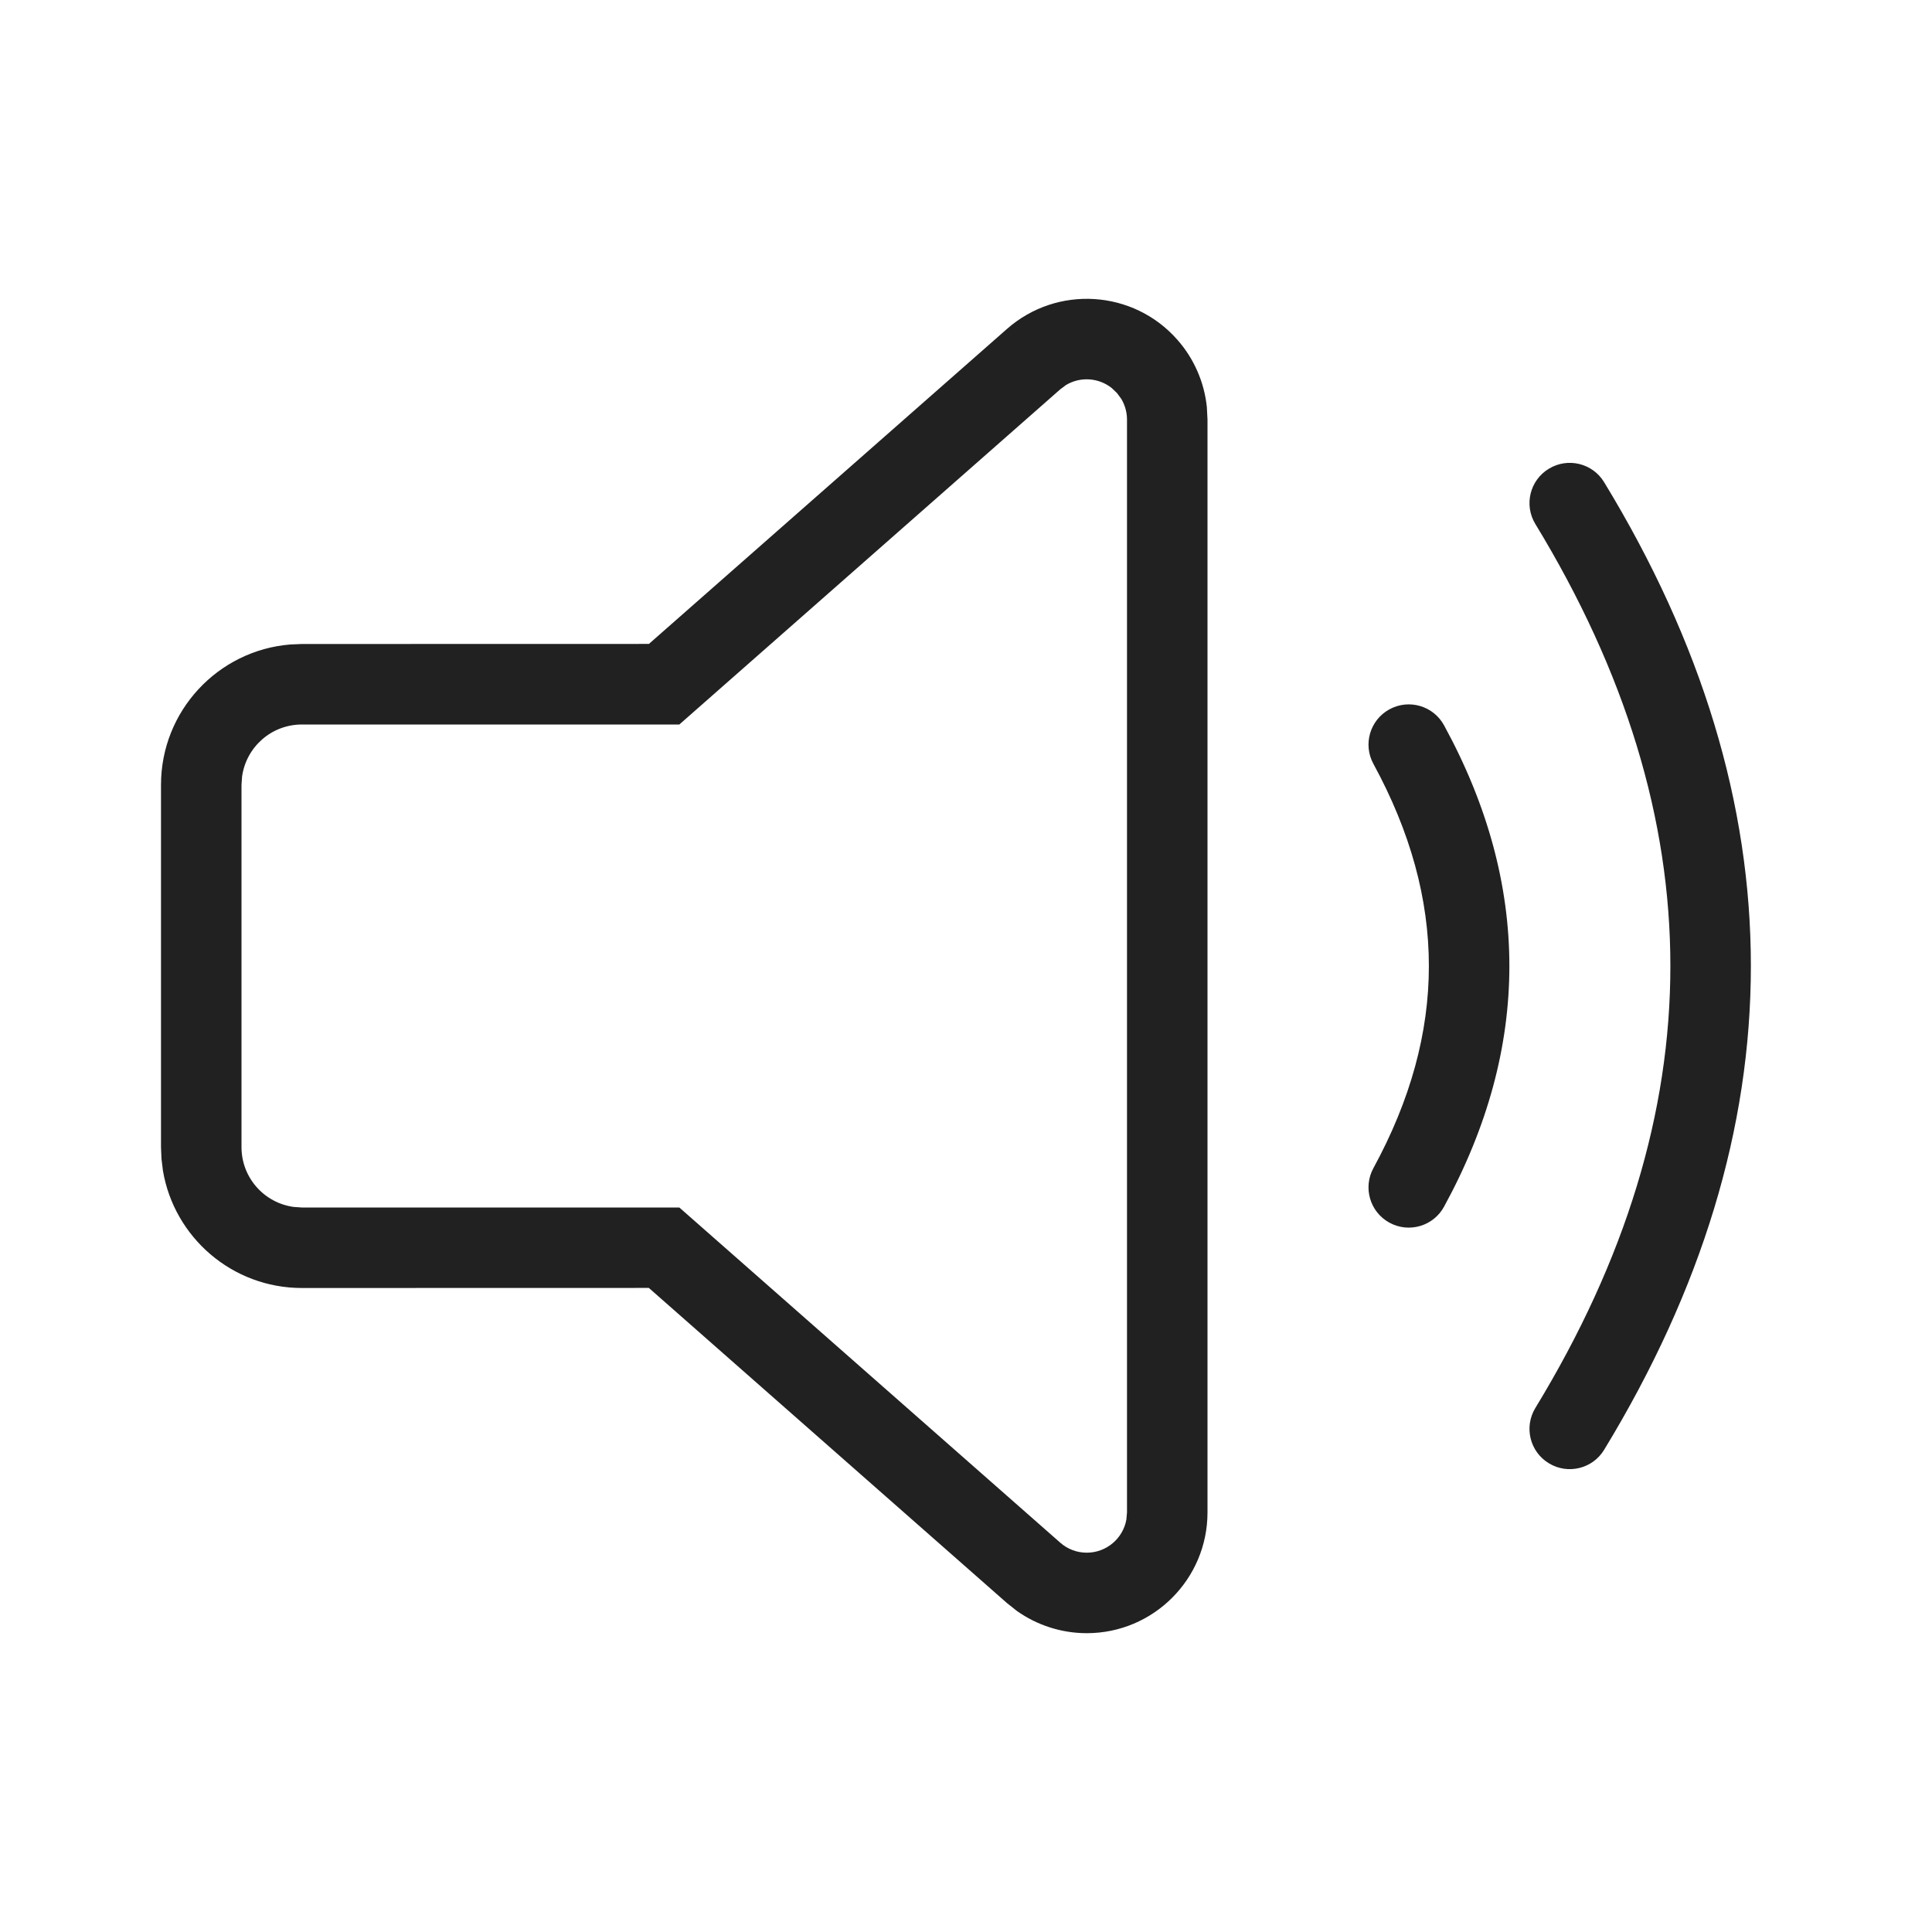 <?xml version="1.0" encoding="UTF-8"?>
<svg width="24px" height="24px" viewBox="0 0 24 24" version="1.1" xmlns="http://www.w3.org/2000/svg" xmlns:xlink="http://www.w3.org/1999/xlink">
    <!-- Generator: Sketch 59.1 (86144) - https://sketch.com -->
    <title>ic_fluent_speaker_24_light</title>
    <desc>Created with Sketch.</desc>
    <g id="🔍-Product-Icons" stroke="none" stroke-width="1" fill="none" fill-rule="evenodd">
        <g id="ic_fluent_speaker_24_light" fill="#212121" fill-rule="nonzero">
            <path d="M12.509,4.086 C13.131,3.539 14.079,3.599 14.626,4.221 C14.833,4.456 14.96,4.748 14.992,5.057 L15,5.212 L15,18.788 C15,19.616 14.328,20.288 13.5,20.288 C13.187,20.288 12.884,20.19 12.631,20.011 L12.509,19.914 L8.06,15.999 L3.75,16 C2.883,16 2.163,15.369 2.024,14.542 L2.006,14.394 L2,14.25 L2,9.75 C2,8.832 2.707,8.079 3.606,8.006 L3.75,8 L8.061,7.999 L12.509,4.086 Z M13.81,4.82 C13.647,4.691 13.42,4.676 13.242,4.783 L13.17,4.837 L8.439,9 L3.75,9 C3.37,9 3.057,9.282 3.007,9.648 L3,9.75 L3,14.25 C3,14.63 3.282,14.943 3.648,14.993 L3.75,15 L8.439,15 L13.17,19.163 C13.261,19.244 13.378,19.288 13.5,19.288 C13.745,19.288 13.95,19.111 13.992,18.878 L14,18.788 L14,5.212 C14,5.121 13.975,5.032 13.929,4.955 L13.875,4.882 L13.81,4.82 Z M19.927,5.99 C21.14,7.982 21.75,9.988 21.75,12 C21.75,14.012 21.14,16.018 19.927,18.01 C19.784,18.246 19.476,18.321 19.24,18.177 C19.004,18.034 18.929,17.726 19.073,17.49 C20.194,15.649 20.75,13.821 20.75,12 C20.75,10.179 20.194,8.351 19.073,6.51 C18.929,6.274 19.004,5.966 19.24,5.823 C19.476,5.679 19.784,5.754 19.927,5.99 Z M17.939,9.011 C18.478,9.998 18.75,10.997 18.75,12 C18.75,13.003 18.478,14.002 17.939,14.989 C17.807,15.232 17.503,15.321 17.261,15.189 C17.018,15.057 16.929,14.753 17.061,14.511 C17.522,13.665 17.75,12.83 17.75,12 C17.75,11.17 17.522,10.335 17.061,9.489 C16.929,9.247 17.018,8.943 17.261,8.811 C17.503,8.679 17.807,8.768 17.939,9.011 Z" id="🎨-Color"></path>
        </g>
    </g>
</svg>